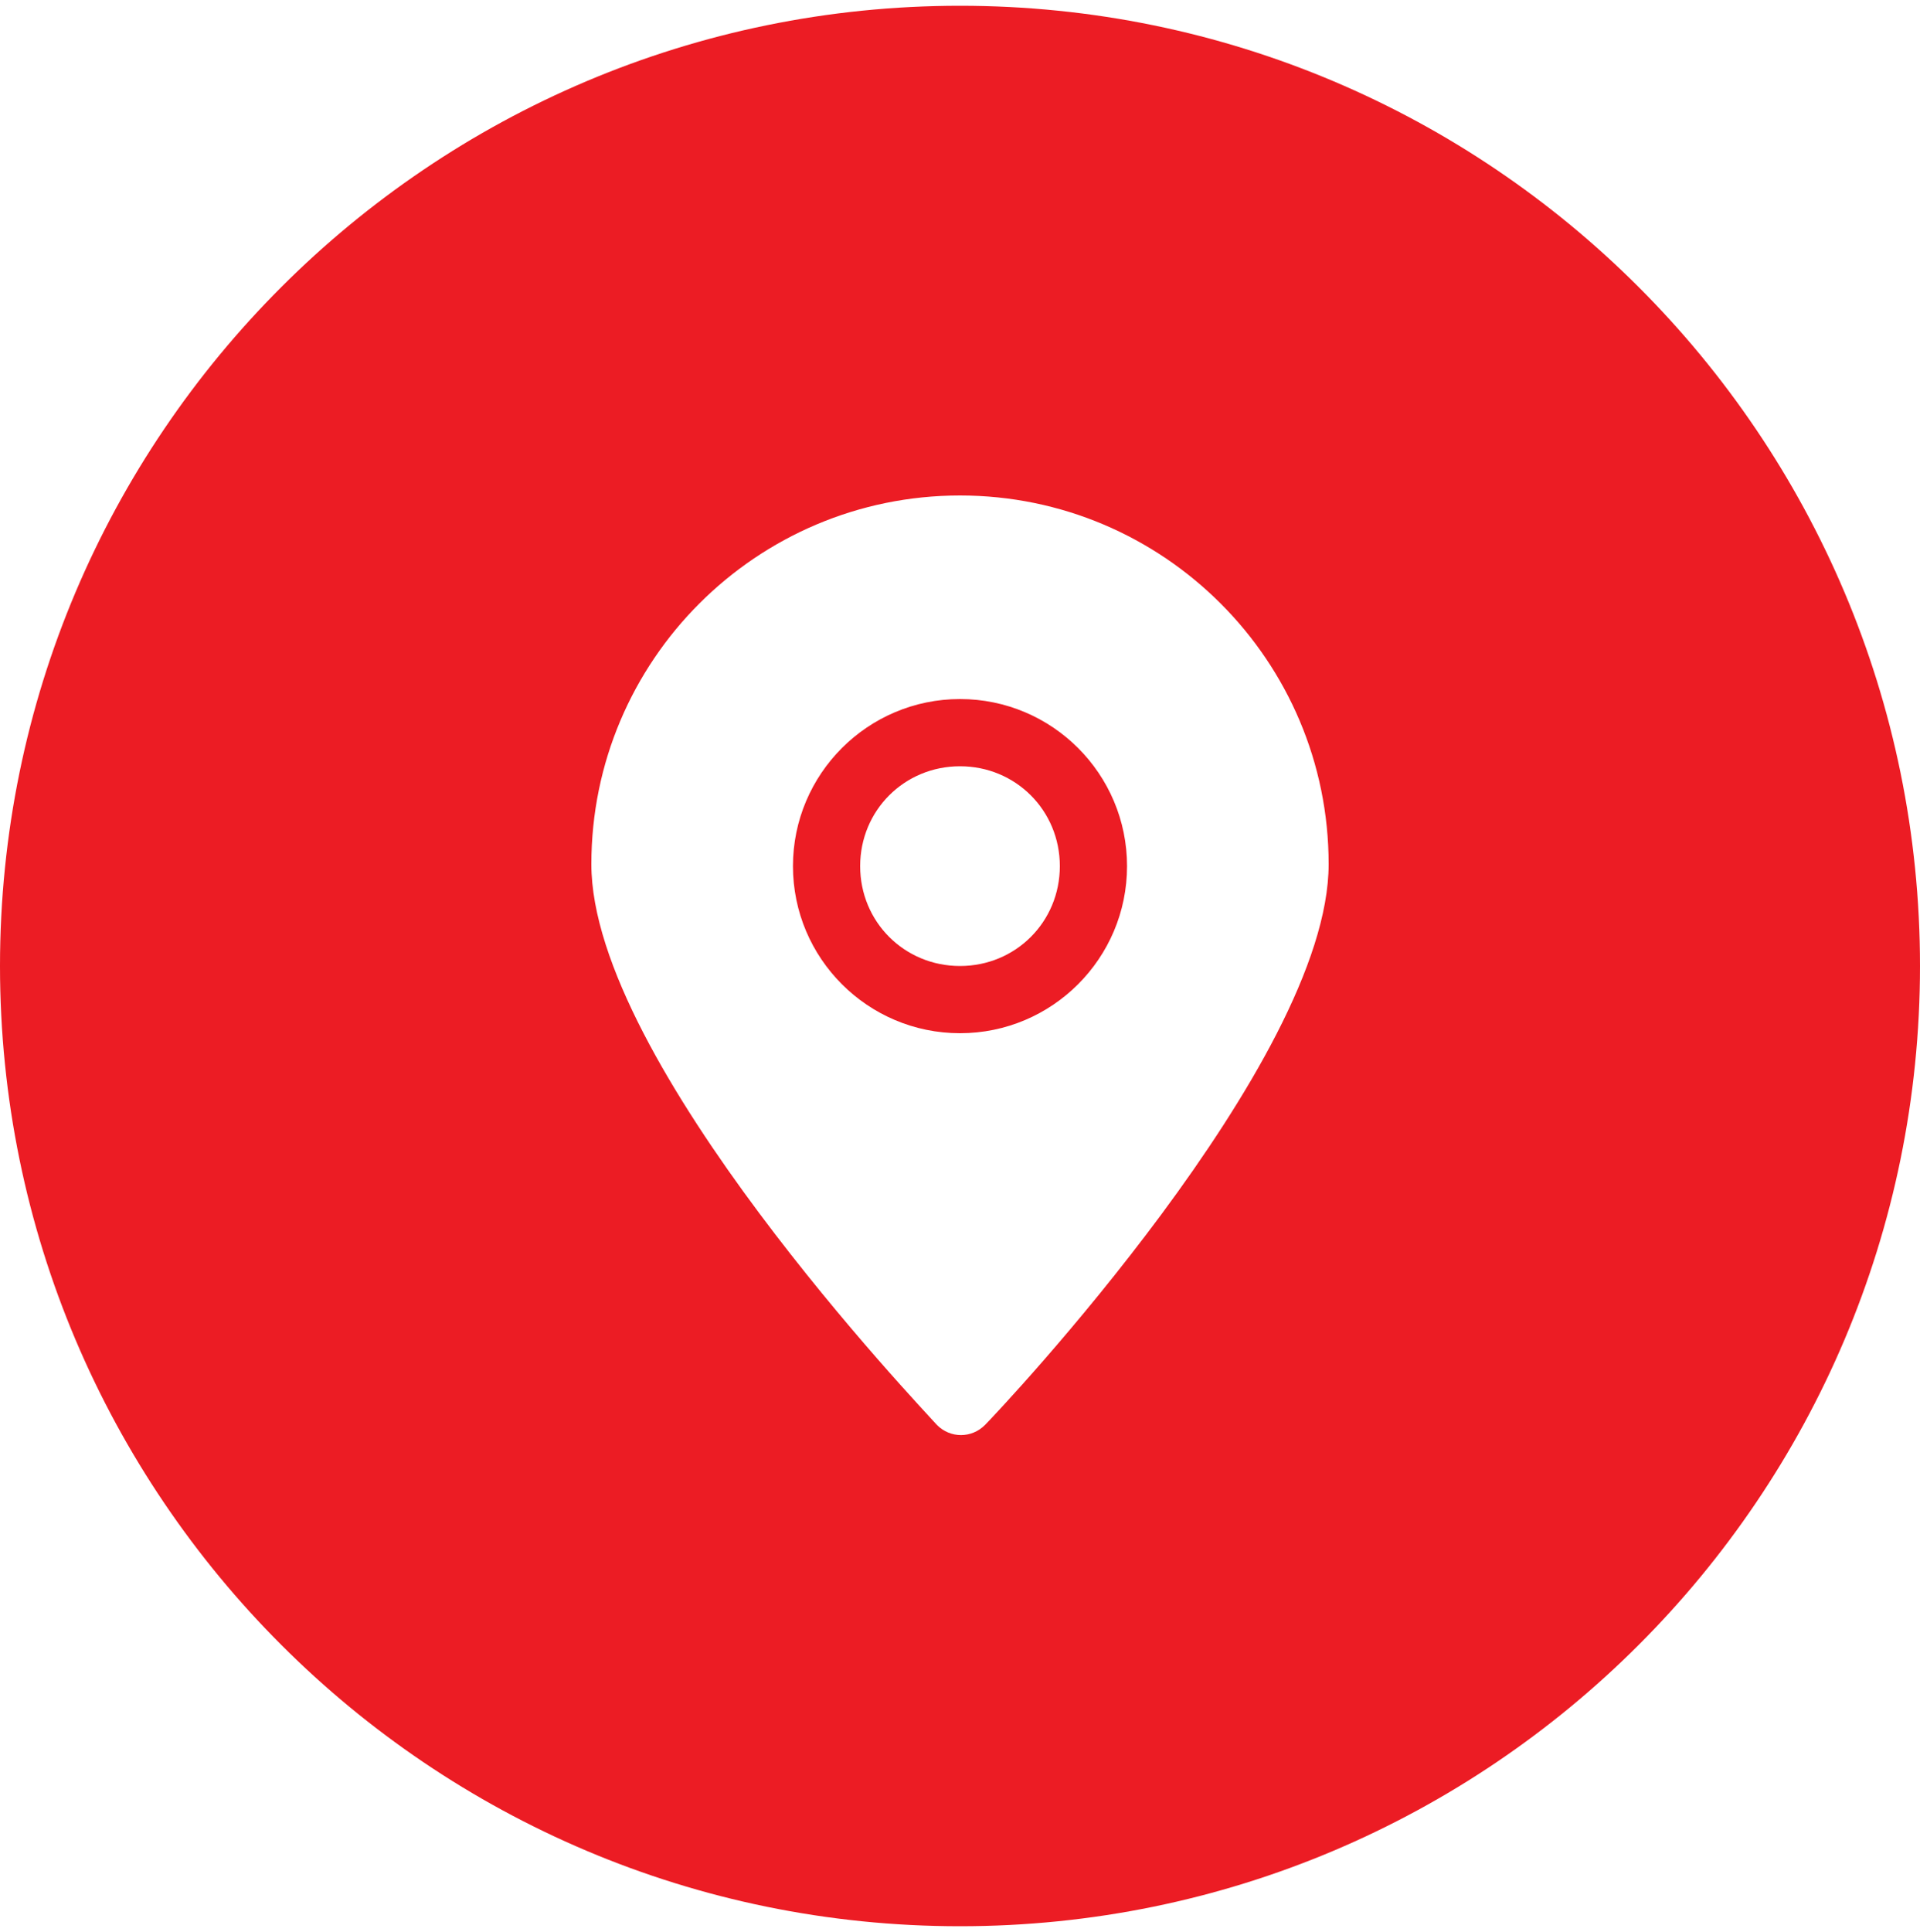 <?xml version="1.0" encoding="utf-8"?>
<!-- Generator: Adobe Illustrator 24.1.2, SVG Export Plug-In . SVG Version: 6.00 Build 0)  -->
<svg version="1.1" id="Layer_1" xmlns="http://www.w3.org/2000/svg" xmlns:xlink="http://www.w3.org/1999/xlink" x="0px" y="0px"
	 viewBox="0 0 100 100.6" style="enable-background:new 0 0 100 100.6;" xml:space="preserve">
<style type="text/css">
	.st0{fill:#EC1C24;}
	.st1{fill:#2B4258;}
	.st2{fill:#FFFFFF;}
</style>
<g>
	<path class="st0" d="M50,36.4c-4.8,0-8.7,3.9-8.7,8.7c0,4.8,3.9,8.7,8.7,8.7s8.7-3.9,8.7-8.7C58.7,40.3,54.8,36.4,50,36.4z
		 M50,50.3c-2.9,0-5.2-2.3-5.2-5.2c0-2.9,2.3-5.2,5.2-5.2s5.2,2.3,5.2,5.2C55.2,48,52.9,50.3,50,50.3z"/>
	<path class="st0" d="M50,0.3c-27.6,0-50,22.4-50,50c0,27.6,22.4,50,50,50s50-22.4,50-50C100,22.7,77.6,0.3,50,0.3z M51.3,74.2
		c-0.7,0.7-1.8,0.7-2.5,0c0,0,0,0,0,0c-0.7-0.8-18-18.9-18-29.2c0-10.6,8.6-19.2,19.2-19.2s19.2,8.6,19.2,19.2
		C69.2,55.3,52,73.5,51.3,74.2z"/>
</g>
</svg>
